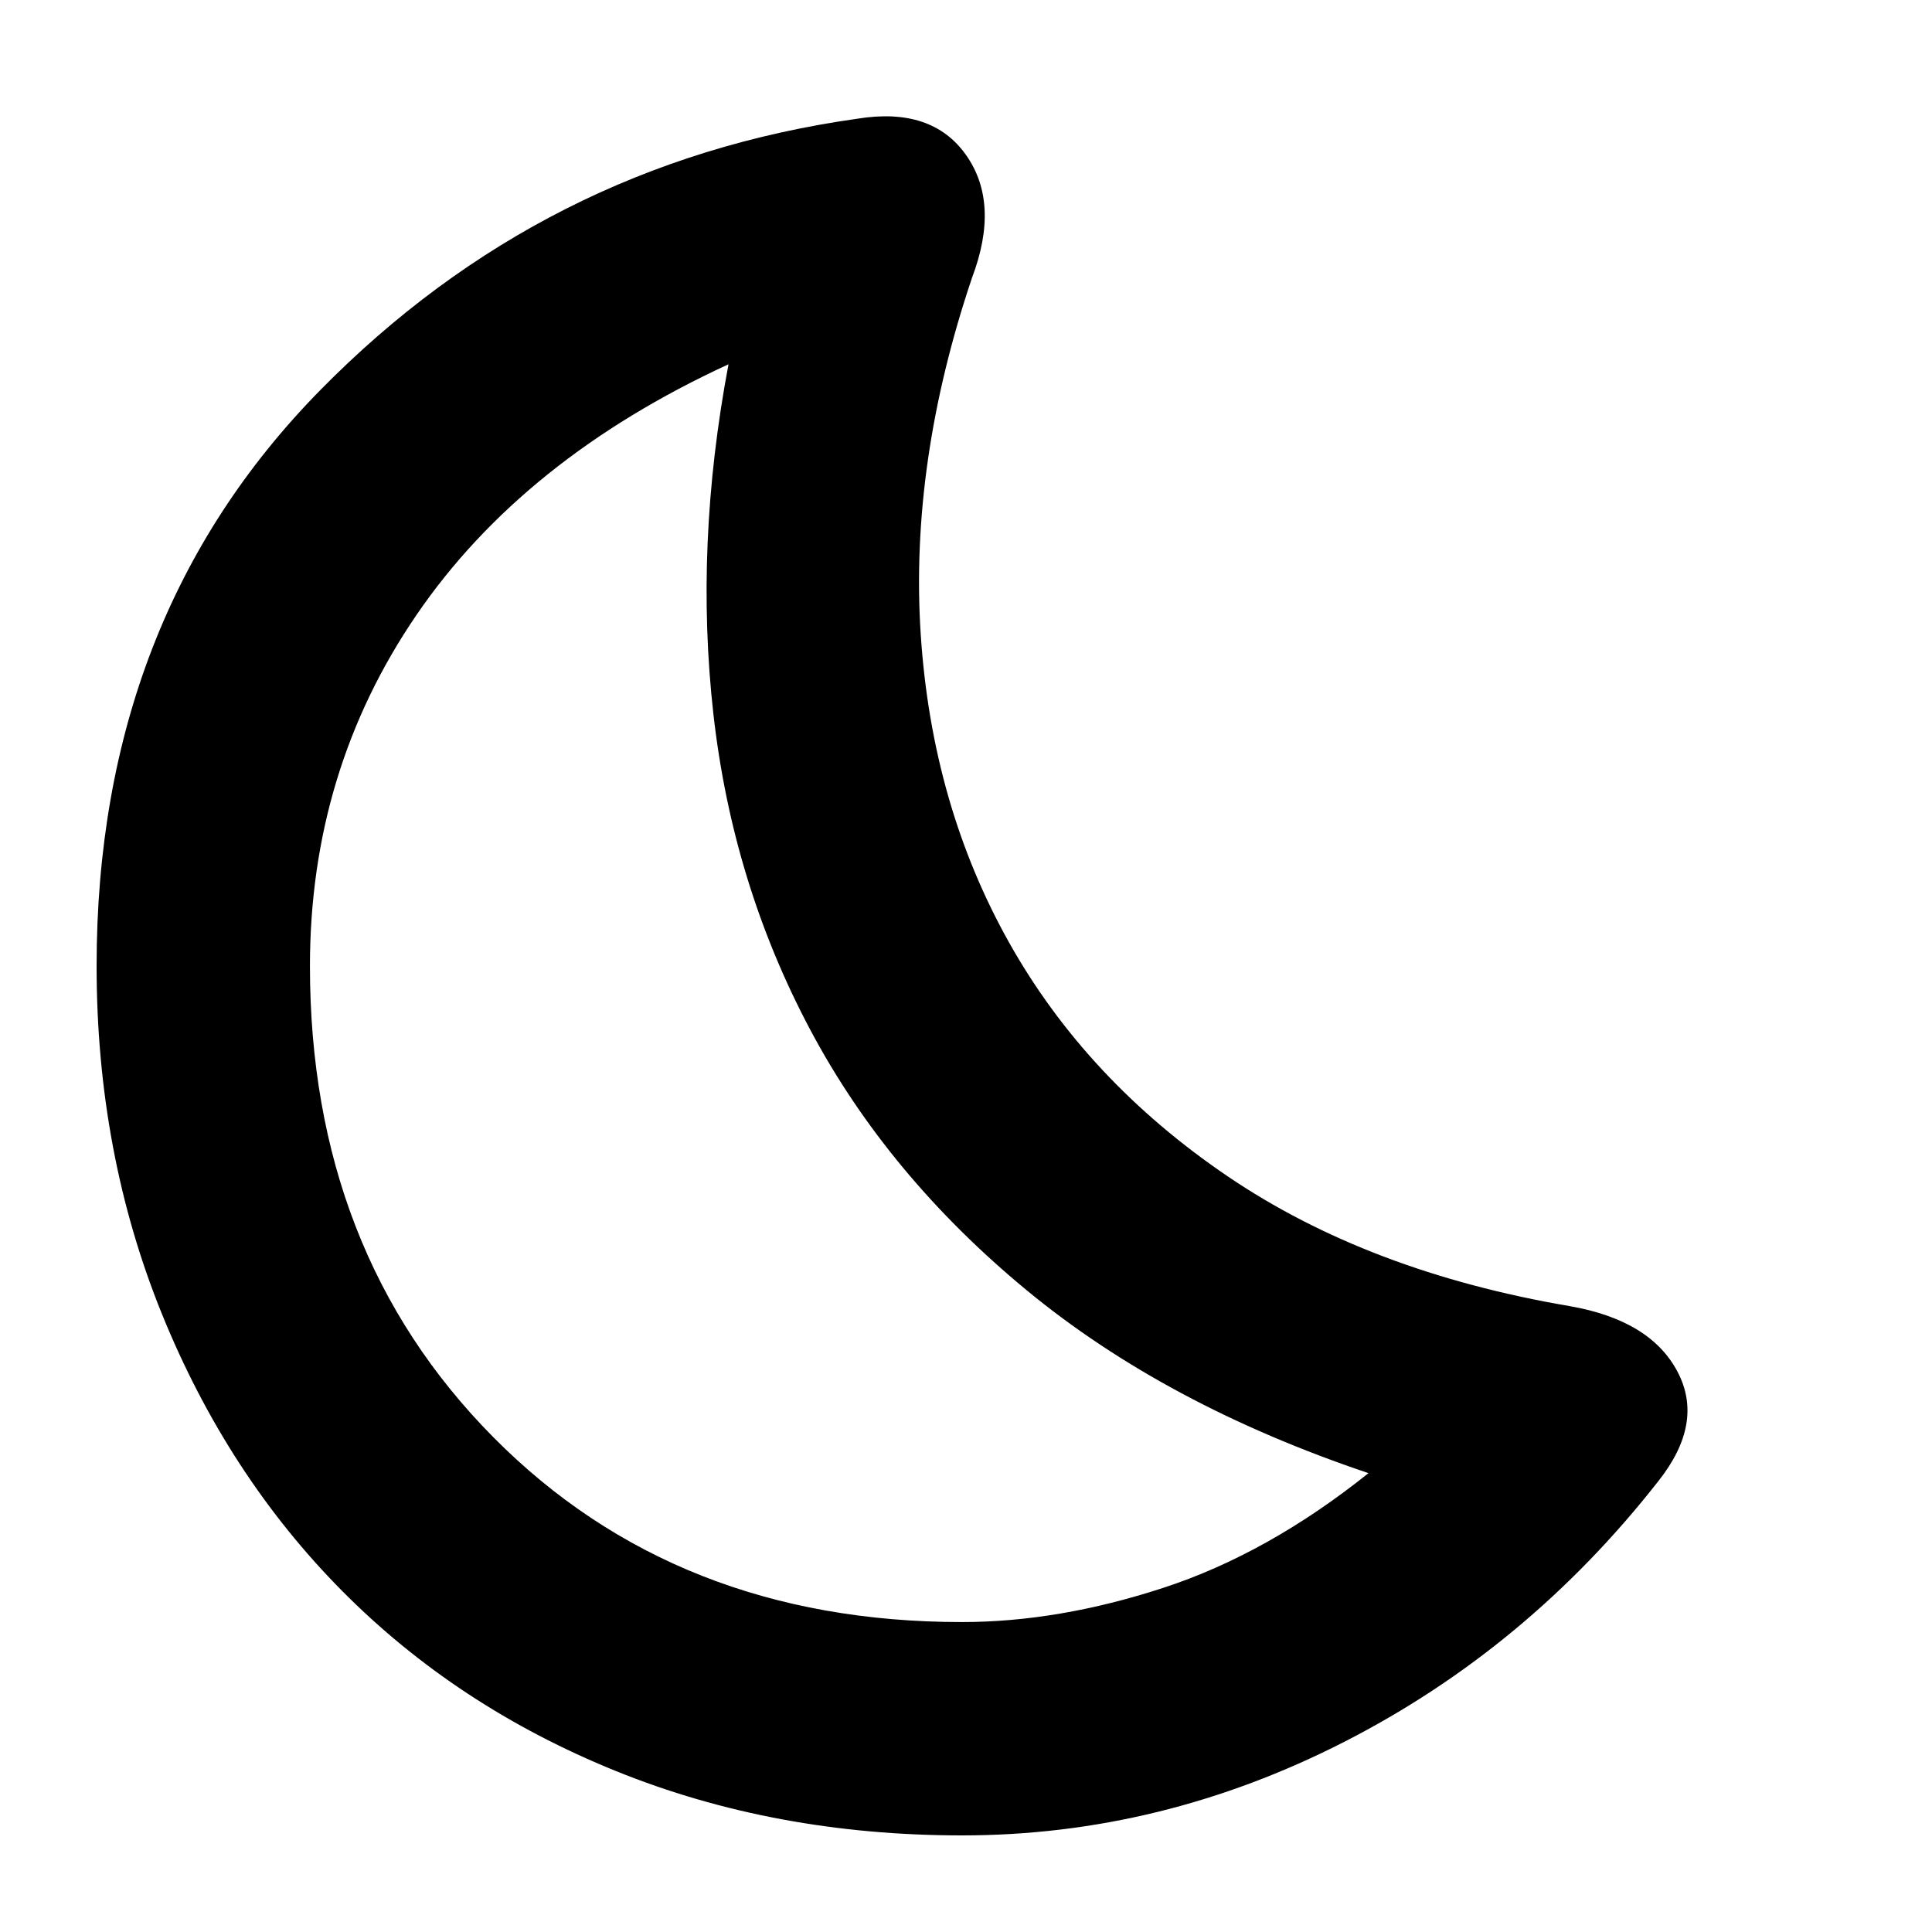 <svg xmlns="http://www.w3.org/2000/svg" height="40" width="40"><path d="M19.917 33.583q2 0 4.166-.708 2.167-.708 4.25-2.375-4.208-1.417-7.083-3.792t-4.479-5.396q-1.604-3.02-2-6.52-.396-3.5.312-7.25-4.25 1.958-6.458 5.187T6.417 20q0 5.917 3.791 9.75 3.792 3.833 9.709 3.833Zm0 4.417q-3.875 0-7.167-1.333-3.292-1.334-5.667-3.729-2.375-2.396-3.729-5.73Q2 23.875 2 20q0-7.208 4.625-11.917Q11.25 3.375 17.75 2.458q1.542-.25 2.25.75t.125 2.542q-1.292 3.833-1.063 7.375.23 3.542 1.834 6.396t4.521 4.833q2.916 1.979 7.083 2.688 1.667.291 2.229 1.354.563 1.062-.396 2.271-2.708 3.458-6.5 5.395Q24.042 38 19.917 38Z"/></svg>